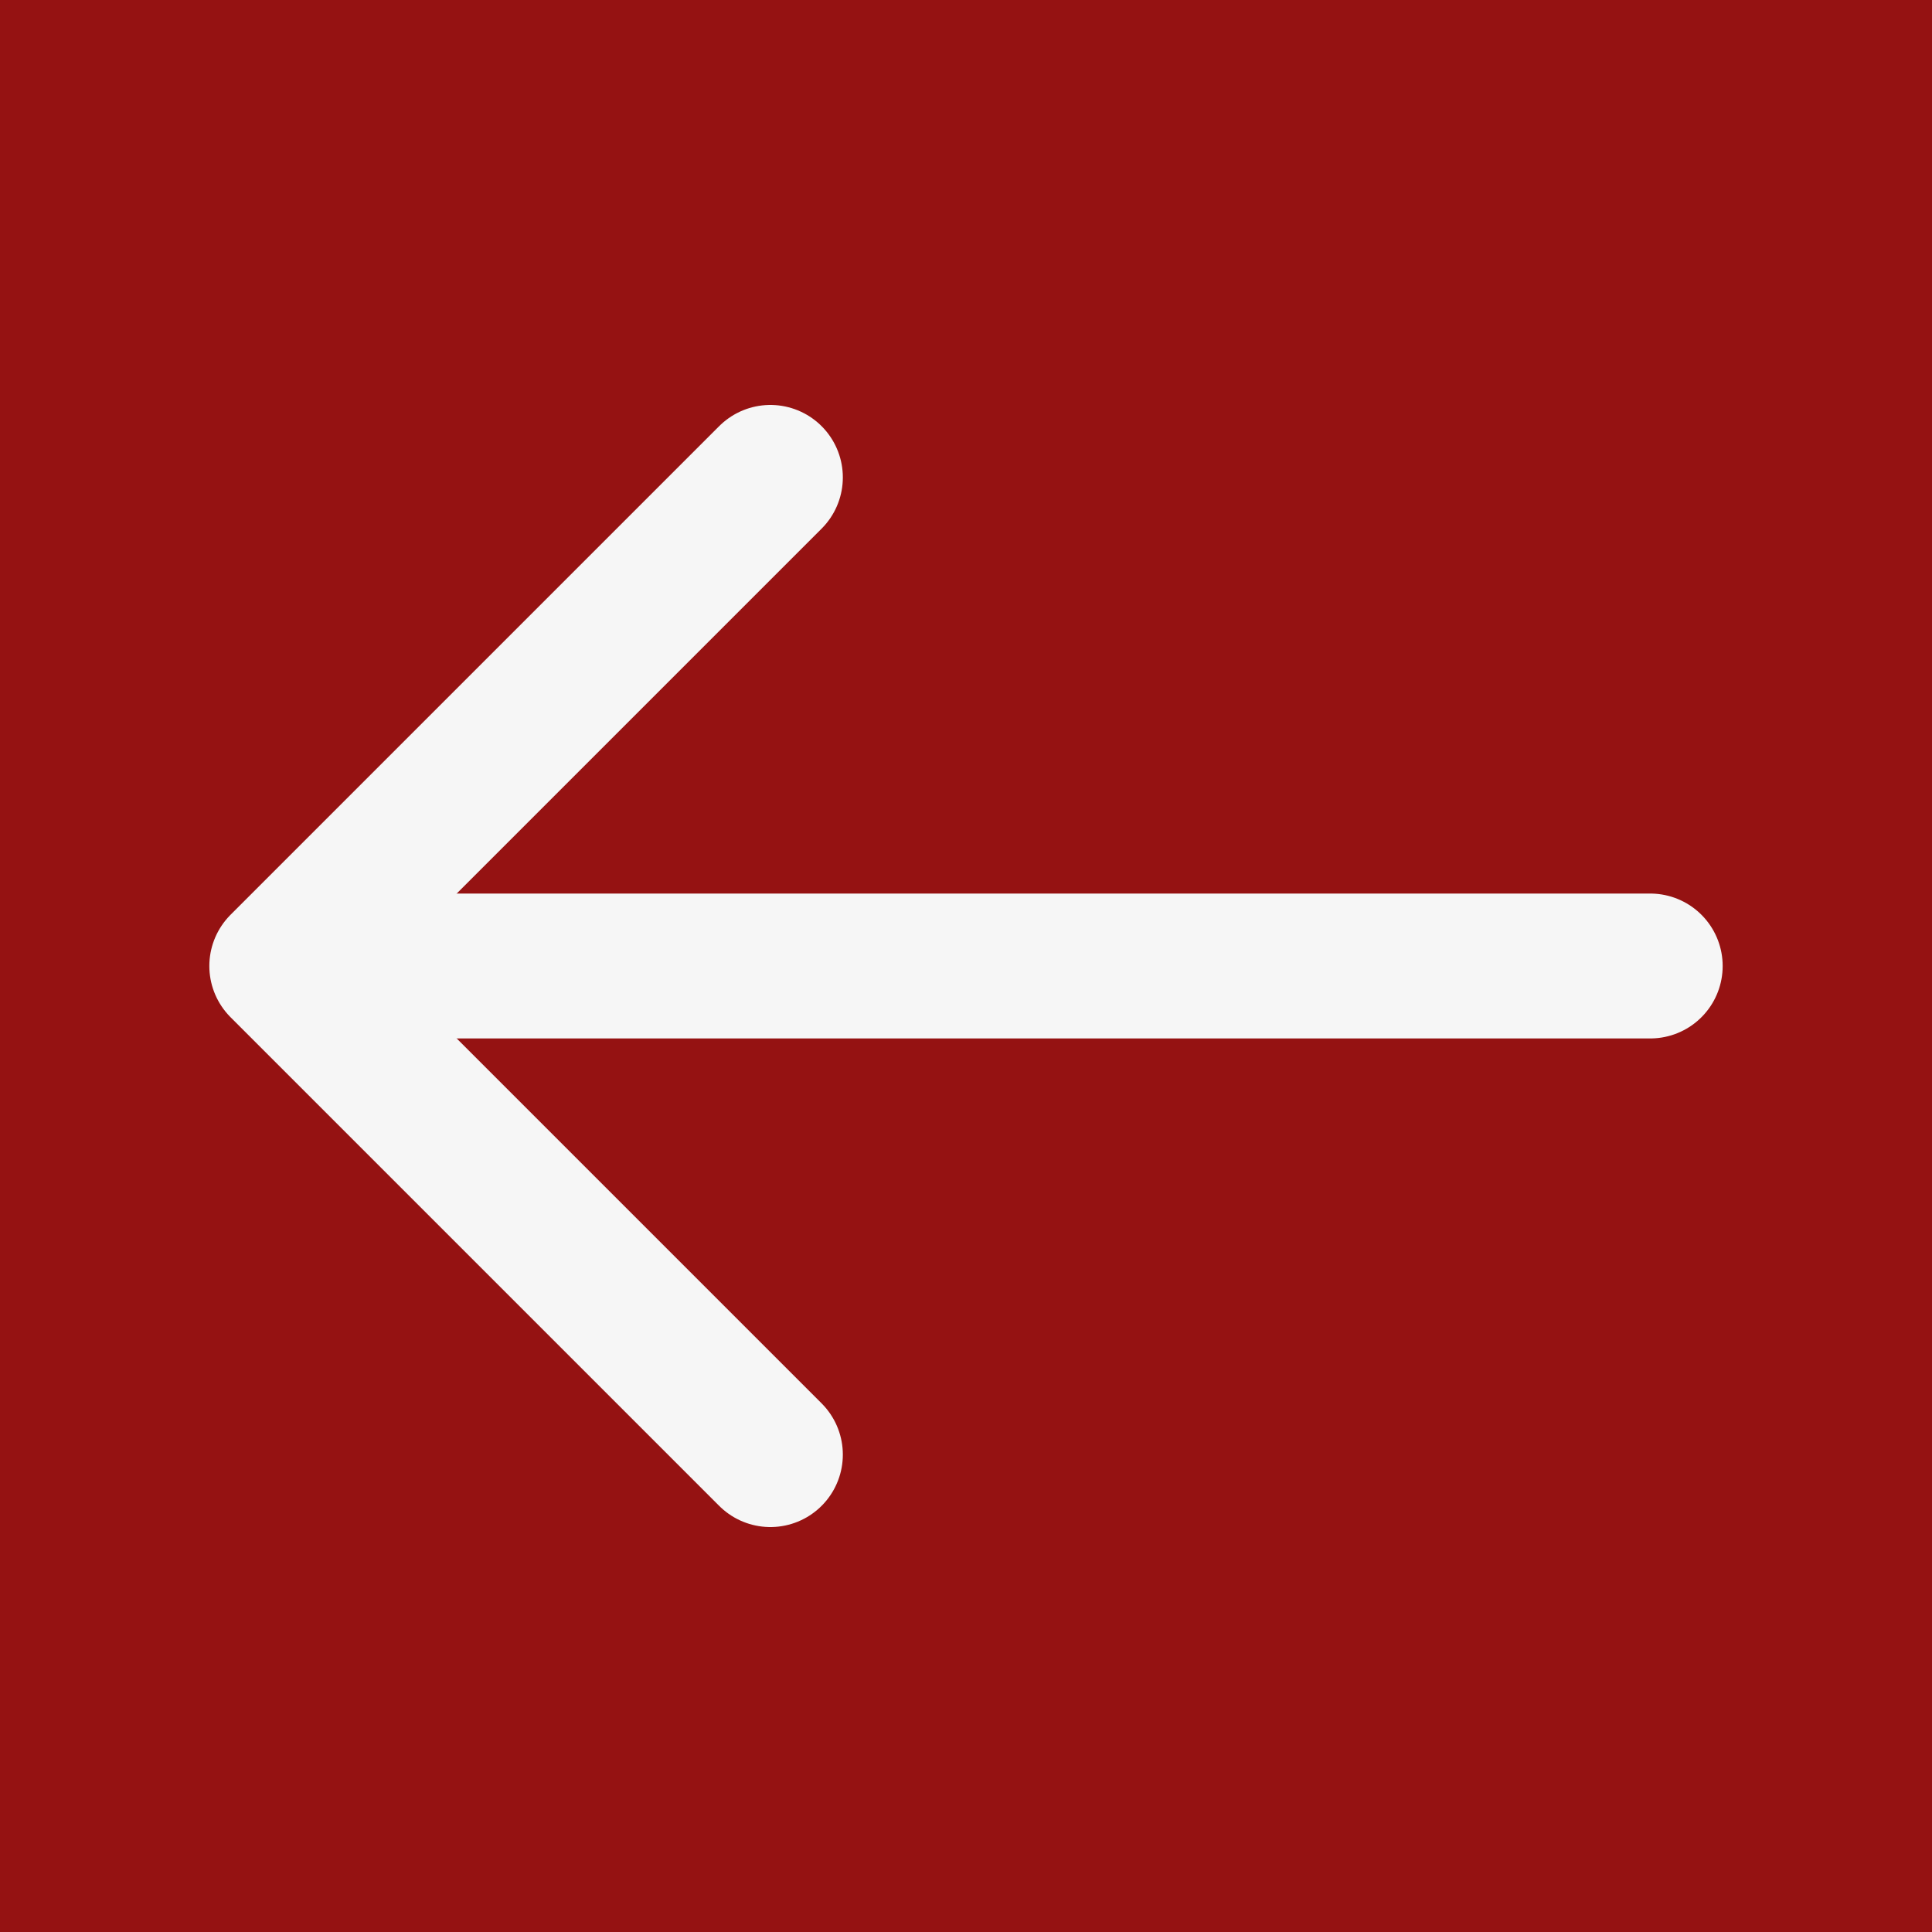 <svg width="20" height="20" viewBox="0 0 20 20" fill="none" xmlns="http://www.w3.org/2000/svg">
<rect width="20" height="20" fill="#951212"/>
<path d="M7.975 4.942L2.917 10L7.975 15.058" stroke="#F6F6F6" stroke-width="1.5" stroke-miterlimit="10" stroke-linecap="round" stroke-linejoin="round"/>
<path d="M17.083 10H3.058" stroke="#F6F6F6" stroke-width="1.5" stroke-miterlimit="10" stroke-linecap="round" stroke-linejoin="round"/>
</svg>
